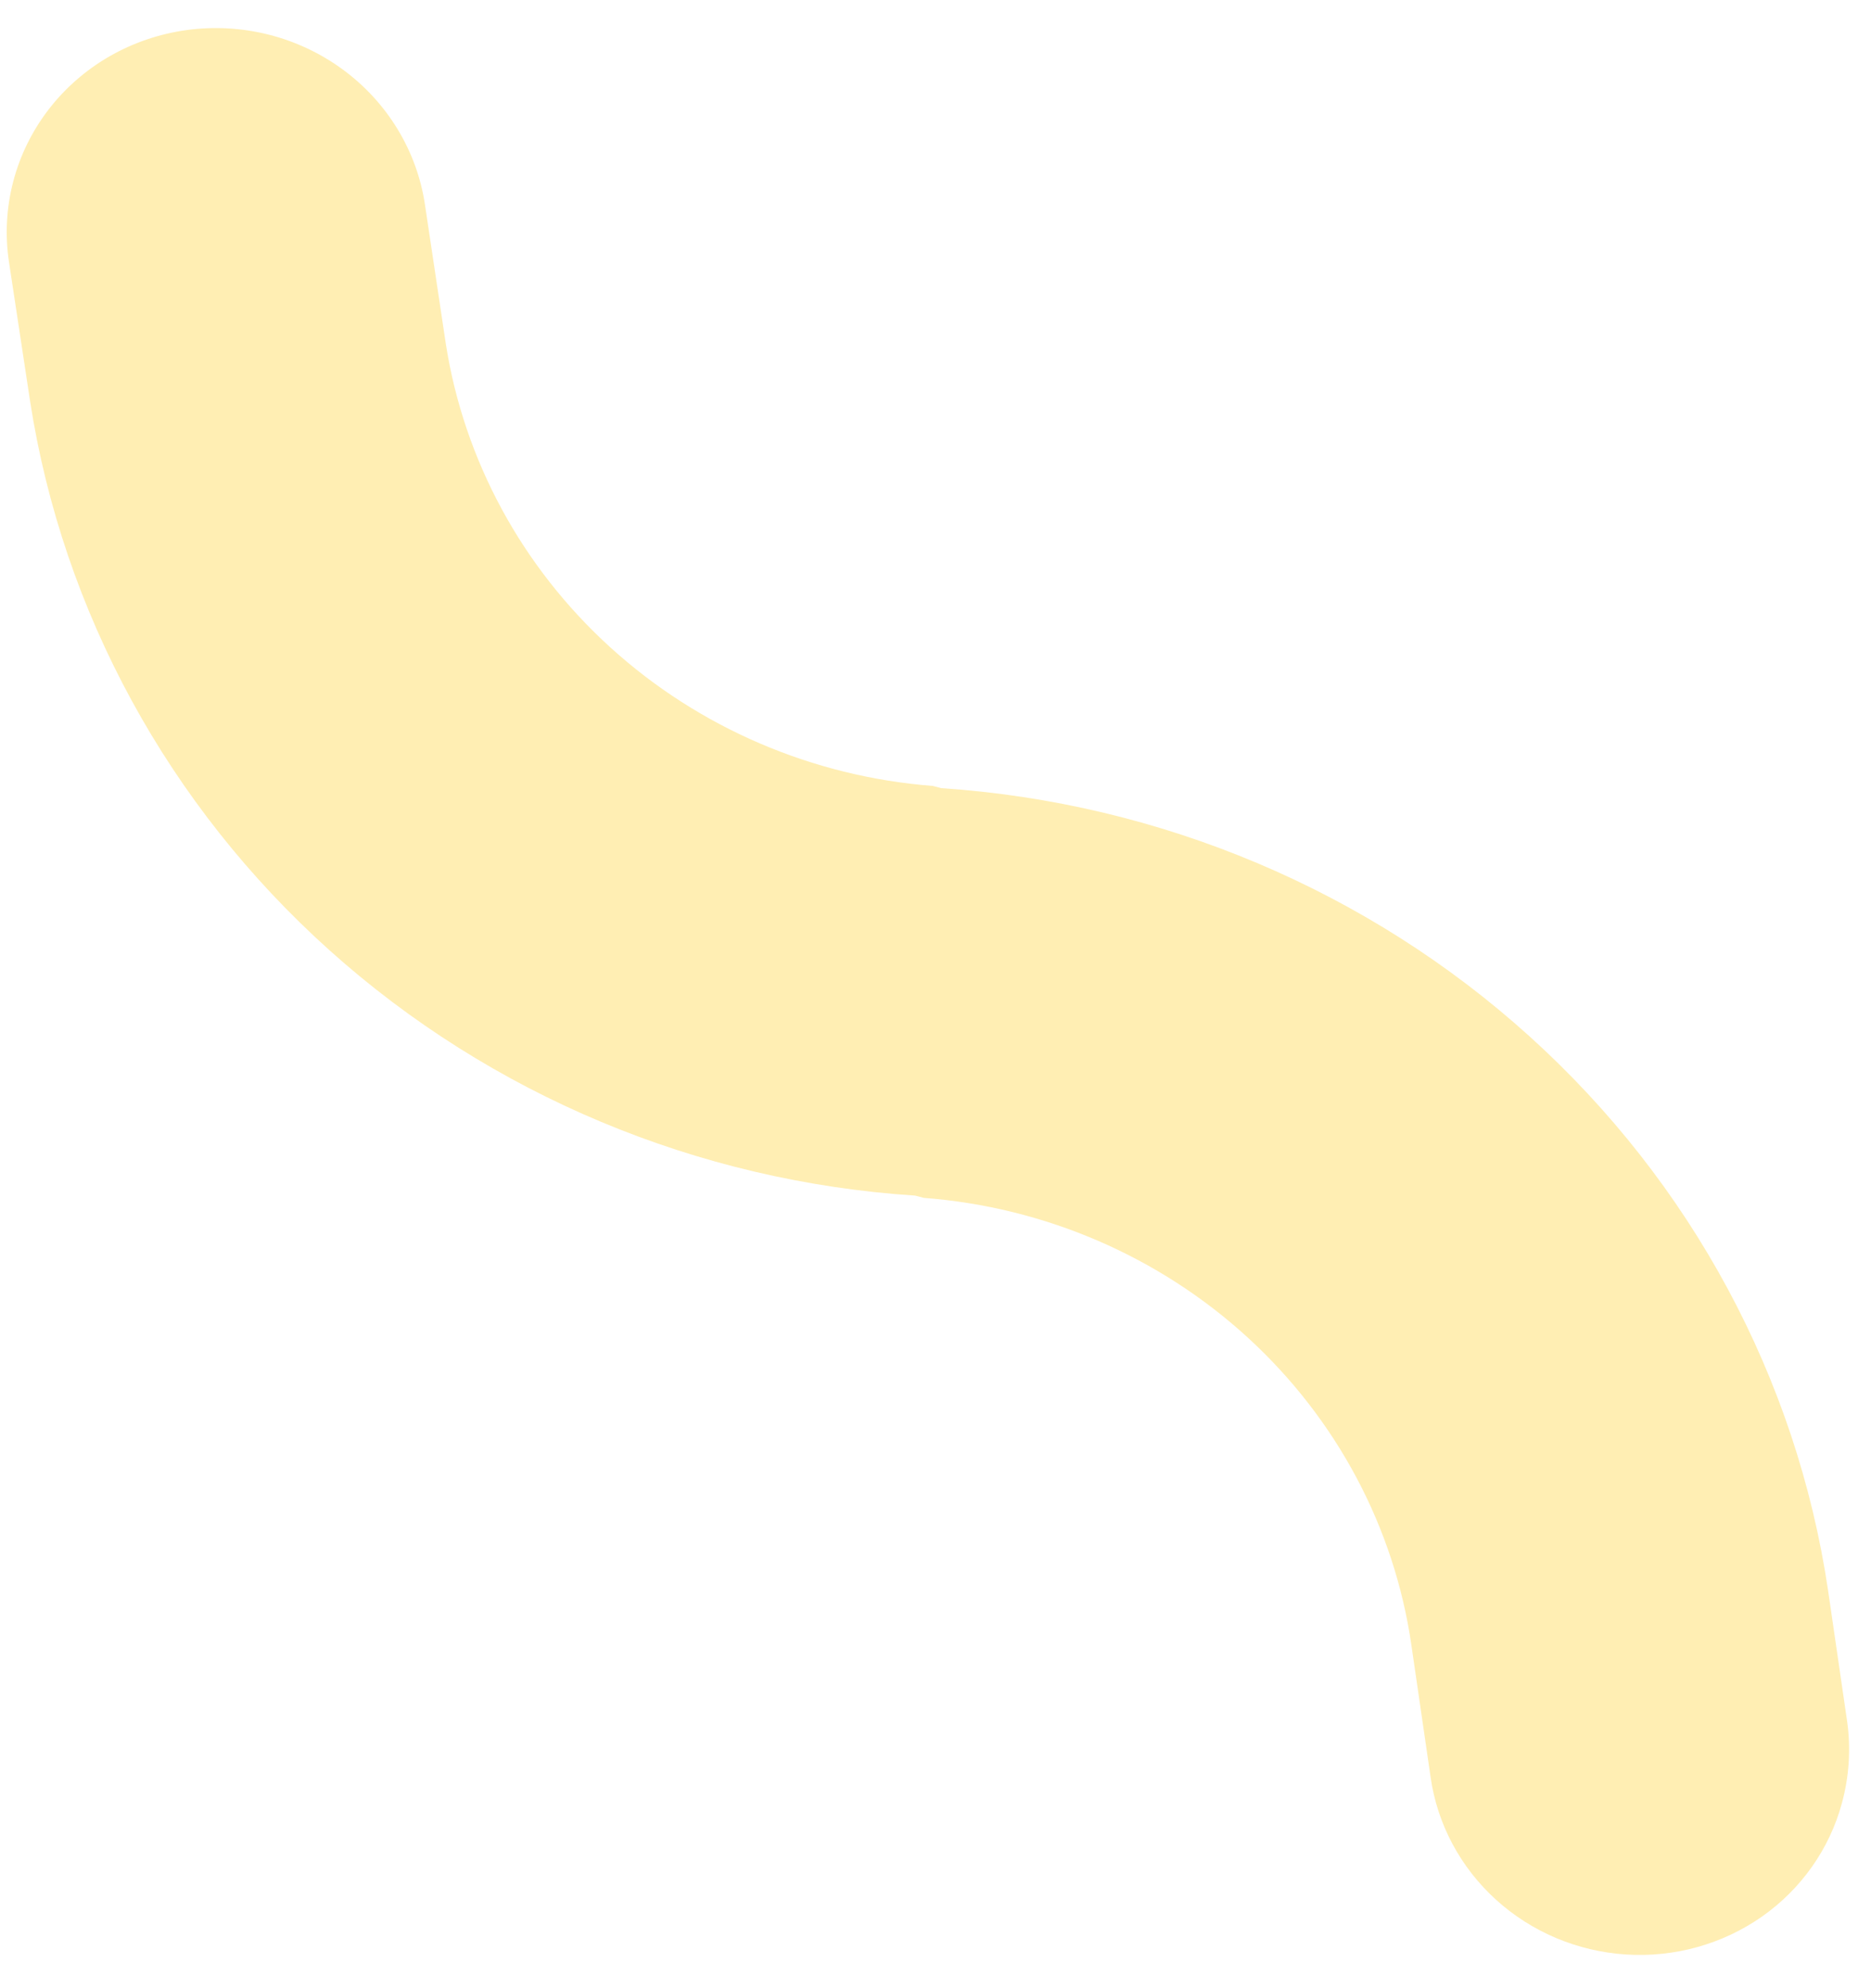 <svg width="48" height="51" viewBox="0 0 48 51" fill="none" xmlns="http://www.w3.org/2000/svg">
<path d="M47.252 46.259C46.933 47.432 46.208 48.459 45.199 49.166C44.19 49.872 42.959 50.215 41.717 50.136C40.474 50.057 39.295 49.561 38.381 48.732C37.467 47.903 36.873 46.792 36.702 45.589L36.208 42.195C35.772 39.183 34.293 36.403 32.017 34.316C29.741 32.23 26.804 30.963 23.696 30.727L23.477 30.669C17.887 30.305 12.585 28.084 8.453 24.376C4.322 20.668 1.611 15.697 0.772 10.292L0.229 6.711C0.127 6.027 0.164 5.331 0.338 4.662C0.512 3.993 0.82 3.365 1.243 2.814C1.667 2.262 2.198 1.798 2.806 1.447C3.415 1.097 4.089 0.867 4.789 0.771C5.49 0.675 6.204 0.715 6.891 0.888C7.577 1.061 8.222 1.364 8.79 1.78C9.358 2.196 9.836 2.716 10.198 3.311C10.561 3.907 10.8 4.565 10.902 5.249L11.437 8.817C11.902 11.801 13.391 14.548 15.66 16.608C17.929 18.669 20.844 19.921 23.927 20.16L24.146 20.217C29.77 20.592 35.101 22.841 39.243 26.587C43.386 30.333 46.089 35.349 46.898 40.792L47.392 44.186C47.485 44.88 47.437 45.584 47.252 46.259Z" fill="#FFC700" fill-opacity="0.3"/>
</svg>
